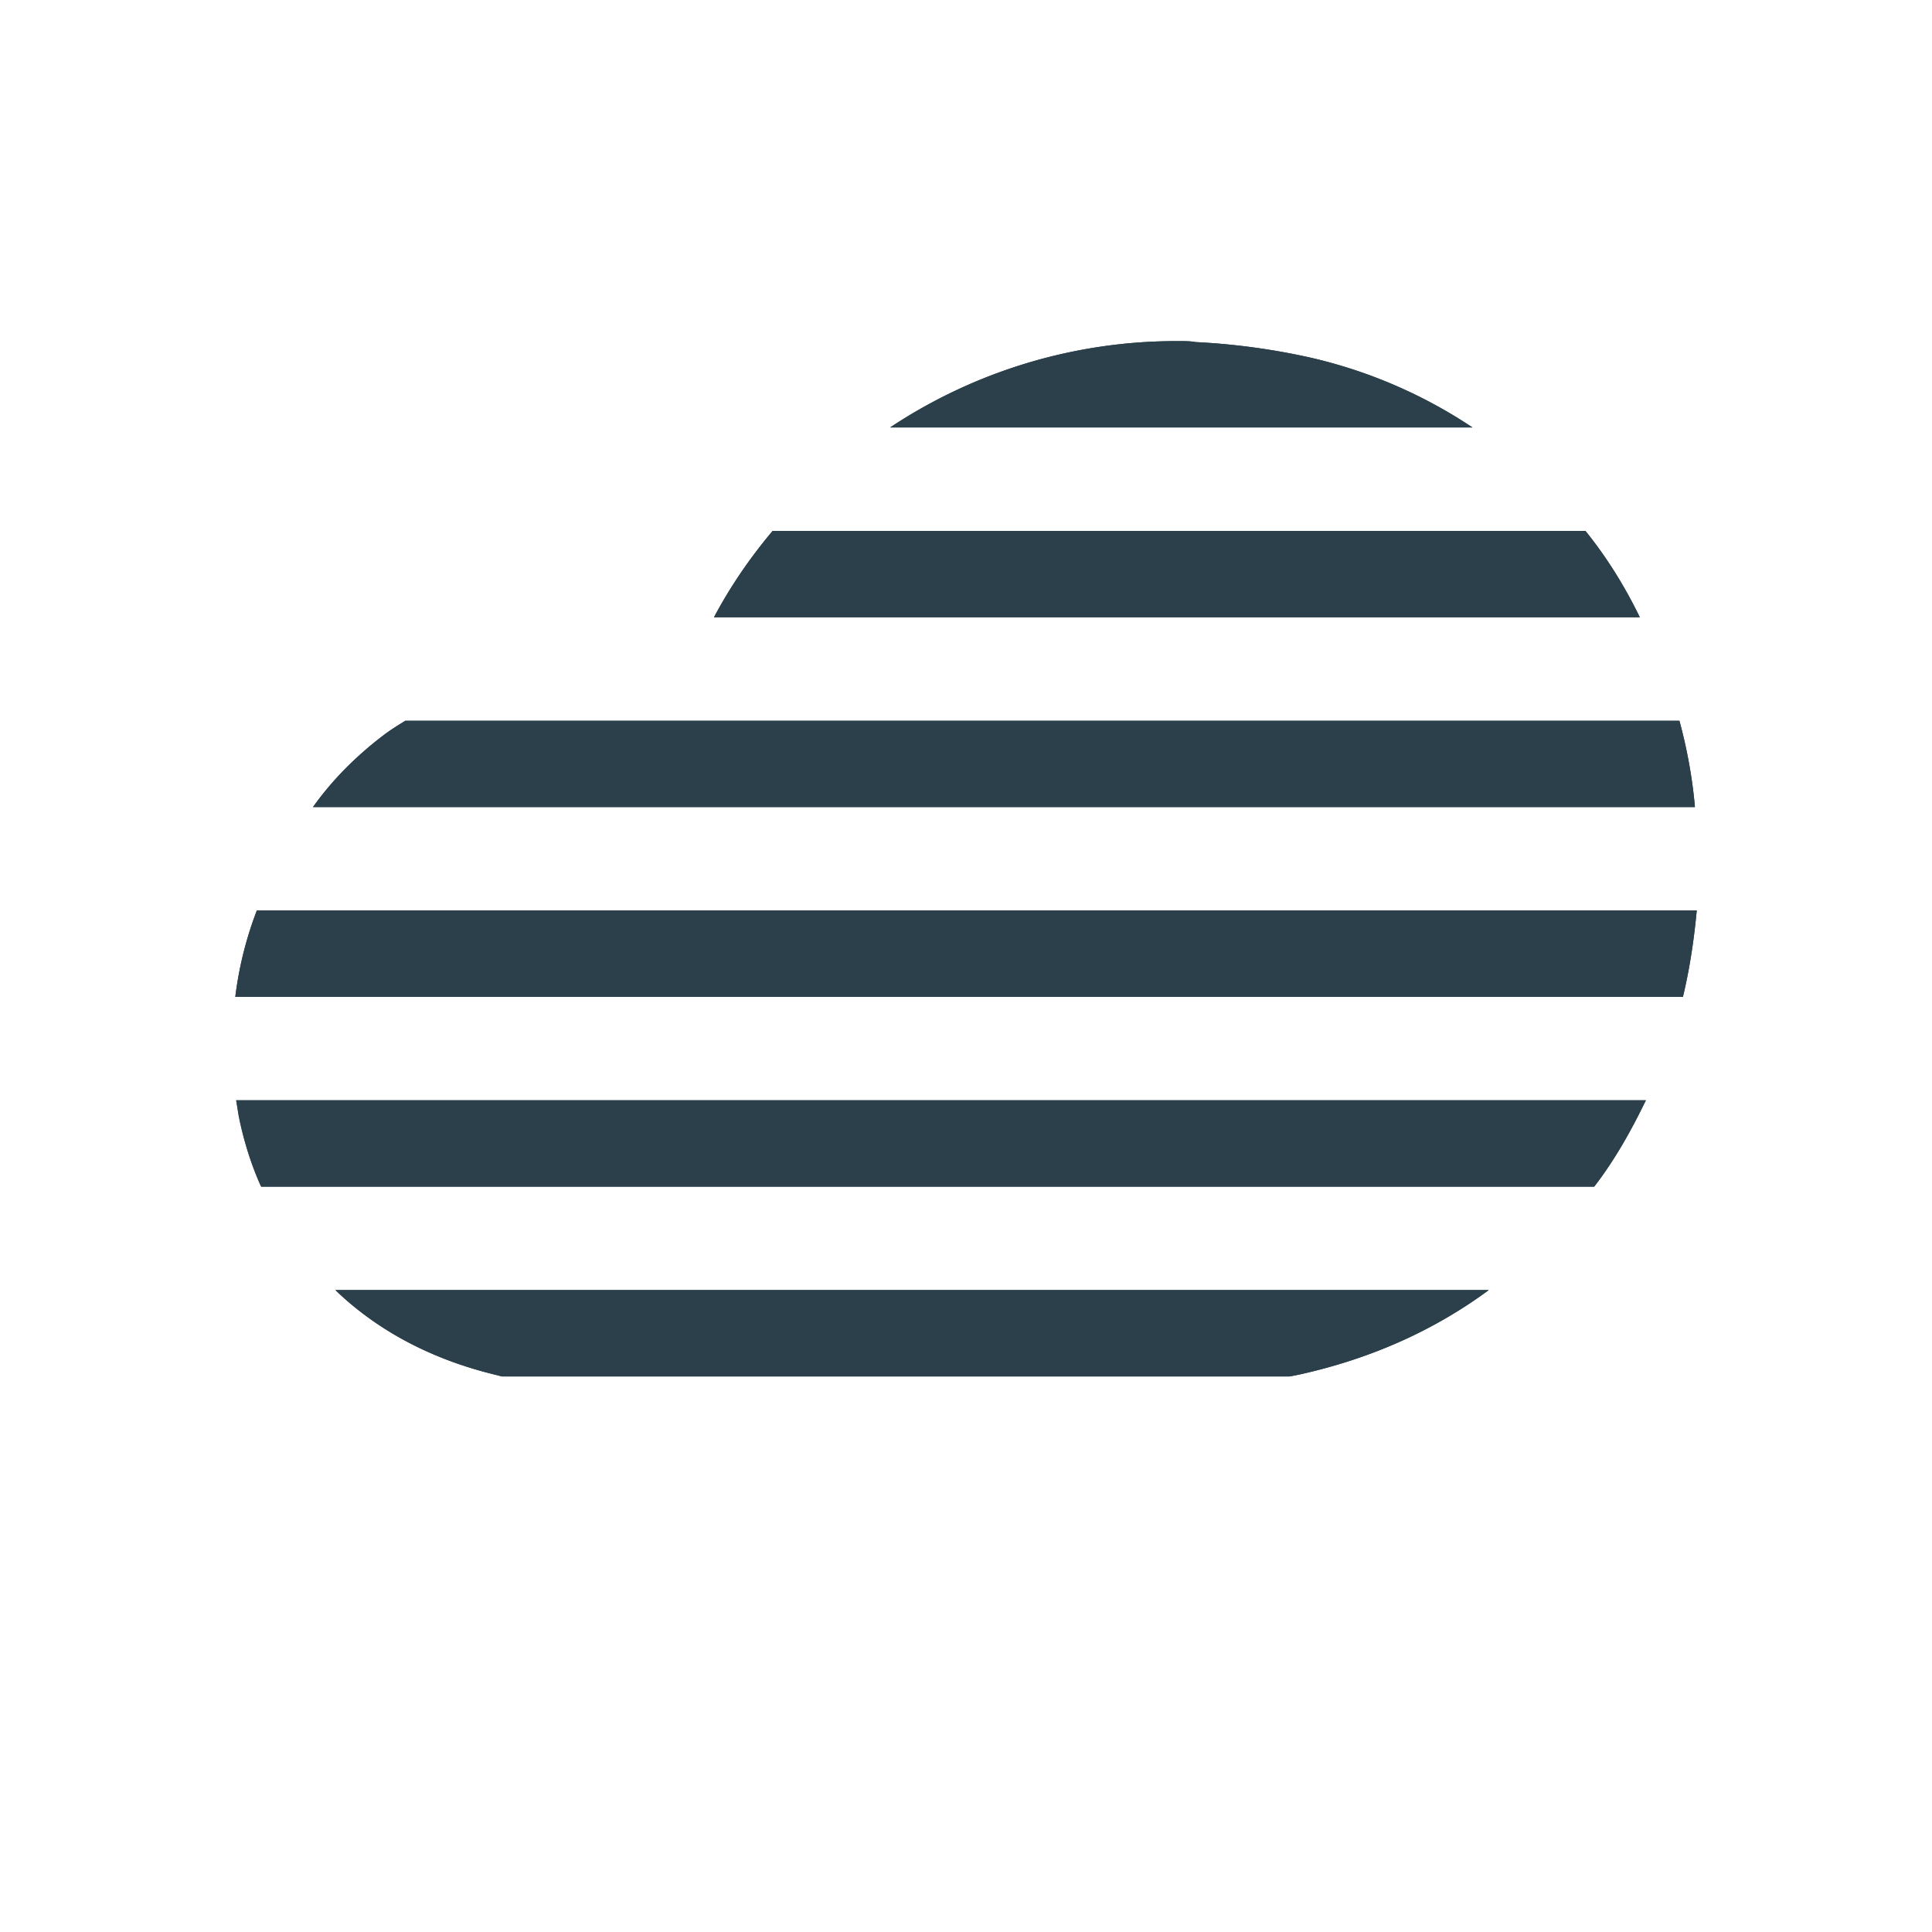 <svg xmlns="http://www.w3.org/2000/svg" width="34pt" height="34pt" viewBox="0 0 34 34"><path d="M5.902 22.703H26.2c-.926.684-2.031 1.2-3.34 1.488l-.164.032H8.832l-.184-.047c-1.093-.274-2.02-.774-2.746-1.473M4.156 19.363h24.809c-.258.532-.547 1.051-.91 1.52H4.594c-.18-.395-.301-.805-.39-1.246ZM25.914 7.523h-10.25a9.1 9.1 0 0 1 5.055-1.52h.031c.105 0 .2 0 .29.017a12 12 0 0 1 2.019.273 8.6 8.6 0 0 1 2.855 1.23M28.86 10.863H12.565c.29-.547.637-1.05 1.032-1.52h14.304c.38.47.7.989.957 1.52M29.828 14.203H5.508c.347-.488.773-.91 1.258-1.277.12-.09.242-.164.367-.242h22.422c.136.5.23 1.02.273 1.52M29.86 16.023c-.047.5-.122 1.016-.243 1.52H4.141a6.4 6.4 0 0 1 .379-1.52Zm0 0" style="stroke:none;fill-rule:nonzero;fill:#2c404b;fill-opacity:1"/><path d="M25.914 7.523h-10.25a9.1 9.1 0 0 1 5.055-1.52h.031c.105 0 .2 0 .29.017a12 12 0 0 1 2.019.273 8.6 8.6 0 0 1 2.855 1.23M28.86 10.863H12.565c.29-.547.637-1.05 1.032-1.52h14.304c.38.47.7.989.957 1.52M29.828 14.203H5.508c.347-.488.773-.91 1.258-1.277.12-.09.242-.164.367-.242h22.422c.136.5.23 1.02.273 1.52M29.86 16.023c-.047.5-.122 1.016-.243 1.52H4.141a6.4 6.4 0 0 1 .379-1.52ZM28.965 19.363c-.258.532-.547 1.051-.91 1.52H4.598a5.7 5.7 0 0 1-.399-1.246l-.043-.274ZM26.2 22.703c-.927.684-2.036 1.2-3.34 1.488l-.165.032H8.832l-.184-.047c-1.09-.274-2.02-.774-2.746-1.473Zm0 0" style="stroke:none;fill-rule:nonzero;fill:#2c404b;fill-opacity:1"/></svg>
